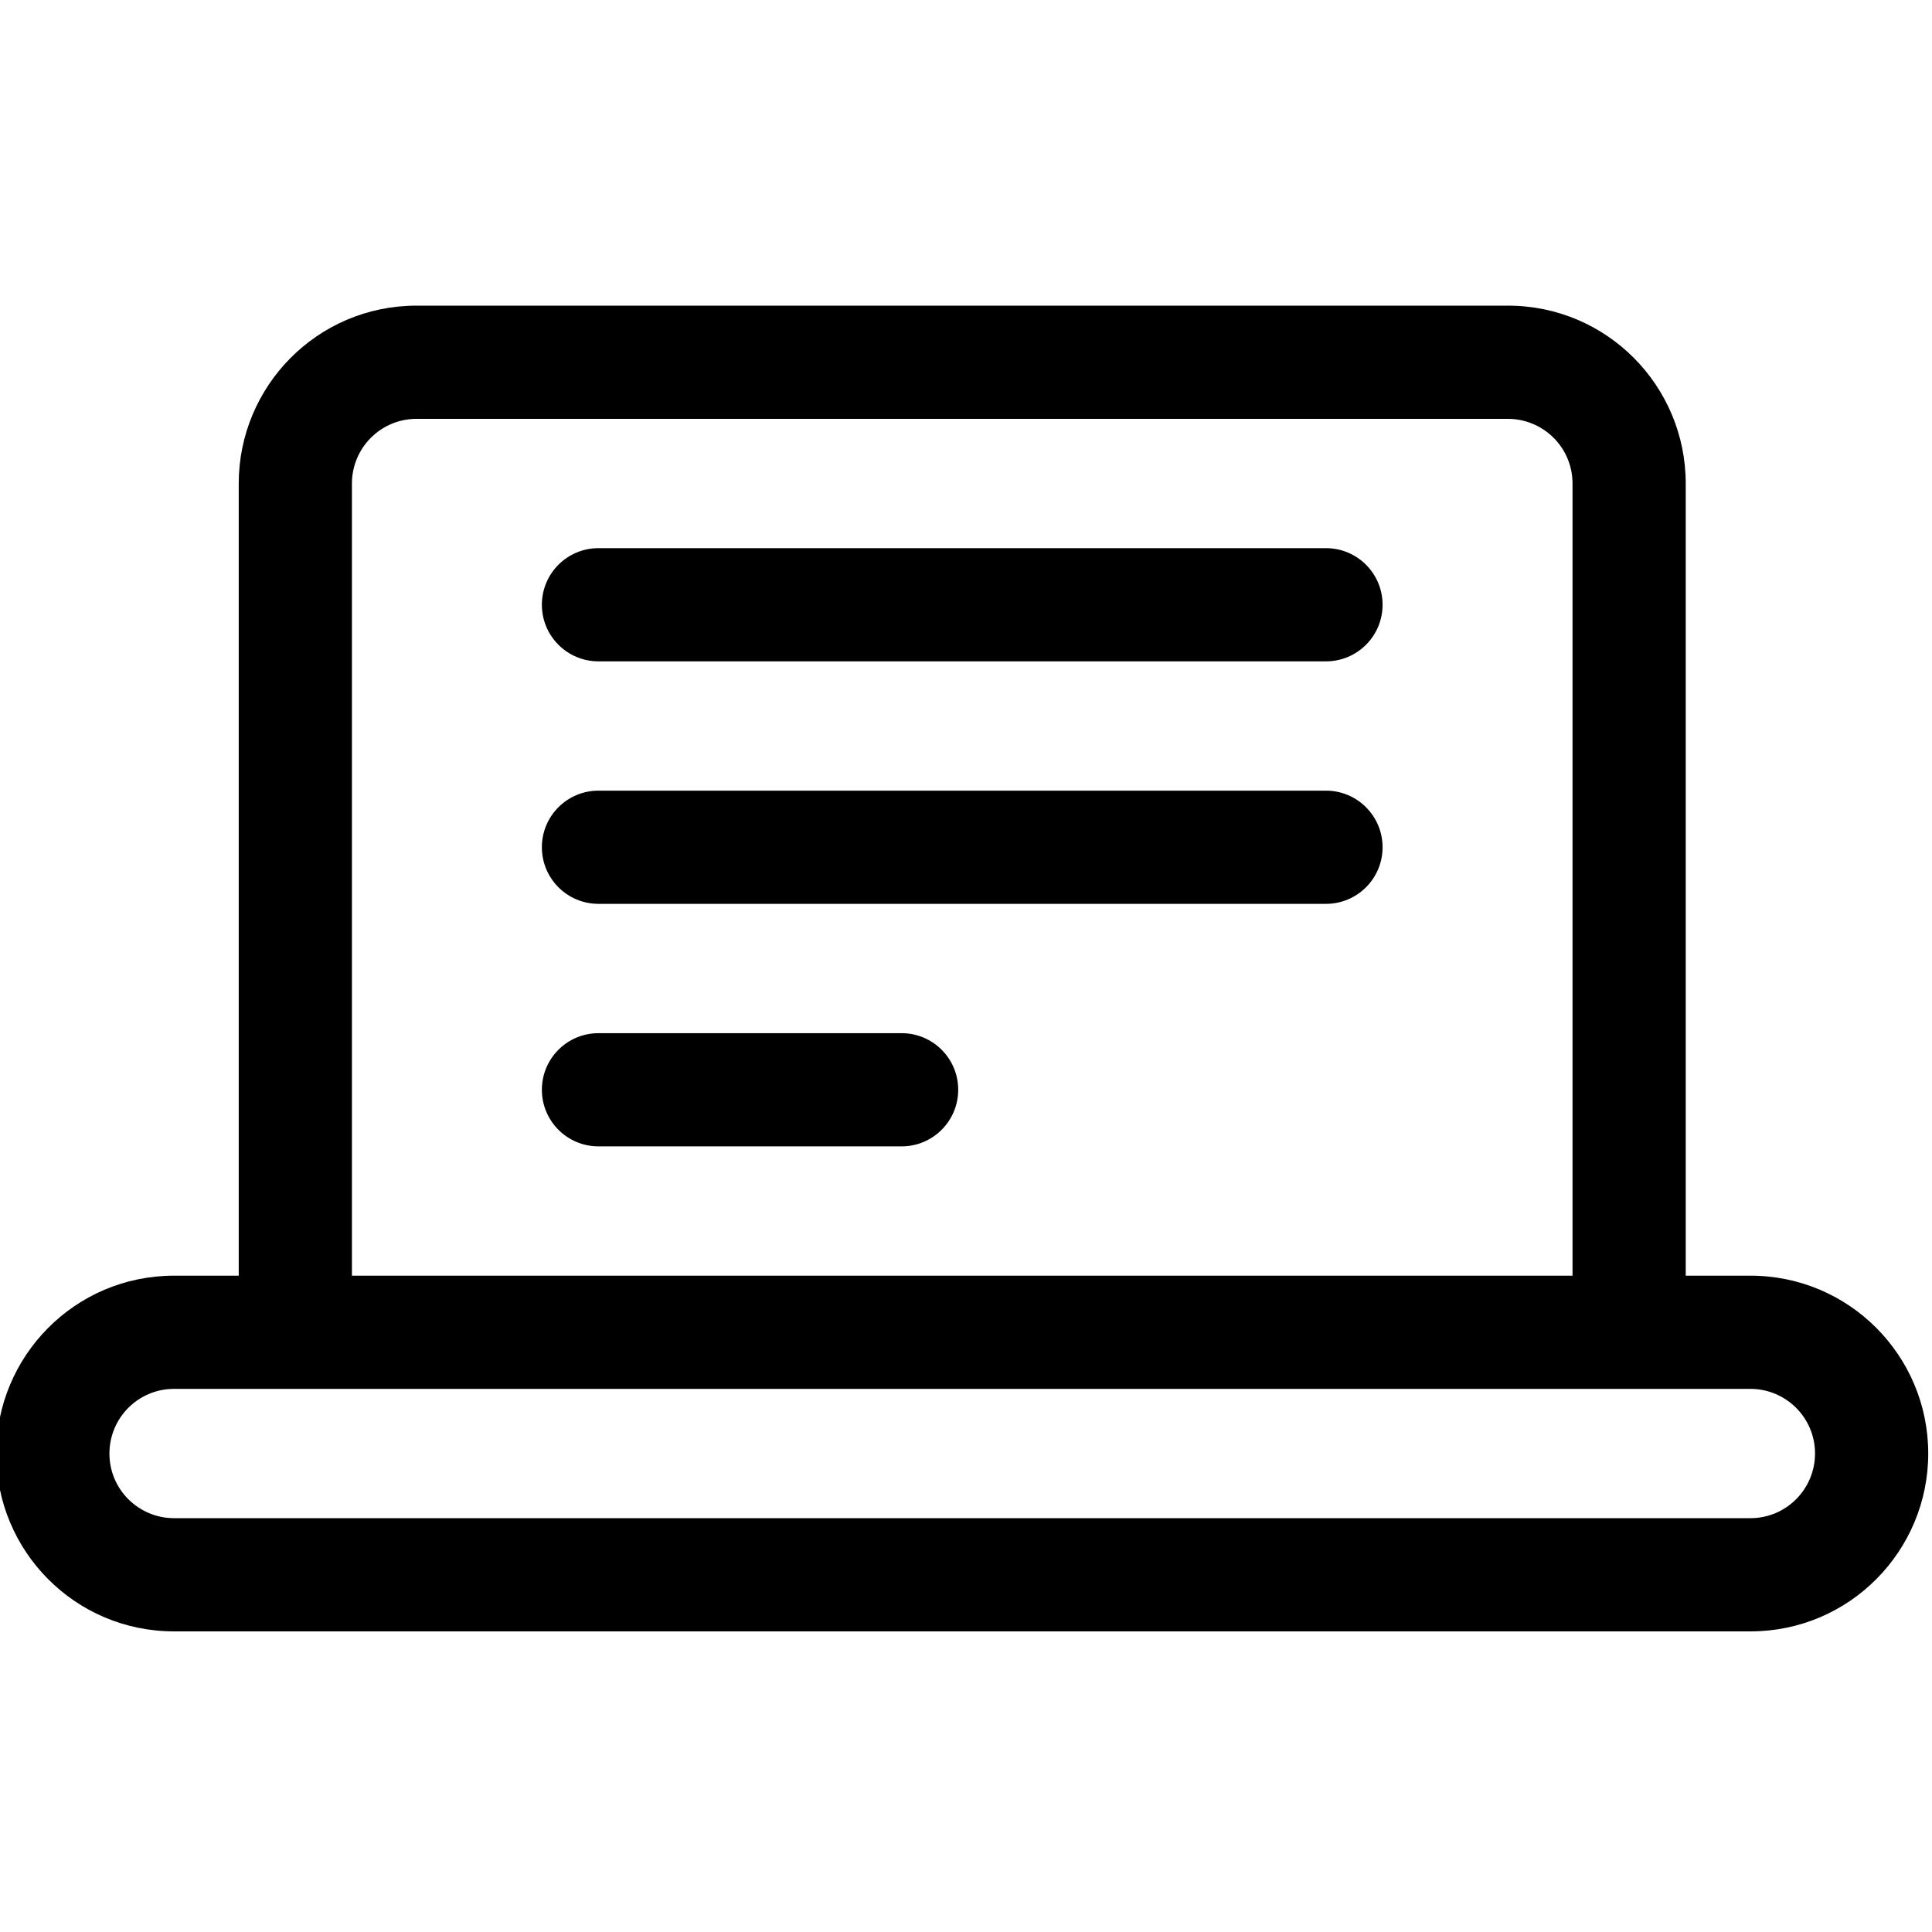 <svg height="511pt" viewBox="1 -80 511.999 511" width="511pt" xmlns="http://www.w3.org/2000/svg"><path d="m464.867 257.566h-17.133v-209.934c0-25.82-20.867-47.133-47.133-47.133h-289.203c-26.352 0-47.133 21.402-47.133 47.133v209.934h-17.133c-26.352 0-47.133 21.402-47.133 47.133 0 25.824 20.867 47.133 47.133 47.133h417.734c26.352 0 47.133-21.402 47.133-47.133 0-25.914-20.953-47.133-47.133-47.133zm-370.602-209.934c0-9.355 7.566-17.133 17.133-17.133h289.203c9.355 0 17.133 7.566 17.133 17.133v209.934h-323.469zm370.602 274.199h-417.734c-9.355 0-17.133-7.562-17.133-17.133 0-9.359 7.566-17.133 17.133-17.133h417.734c9.355 0 17.133 7.566 17.133 17.133 0 9.359-7.566 17.133-17.133 17.133zm0 0"/><path d="m352.398 64.766h-192.797c-8.285 0-15 6.719-15 15 0 8.285 6.715 15 15 15h192.797c8.285 0 15-6.715 15-15 0-8.281-6.715-15-15-15zm0 0"/><path d="m352.398 129.031h-192.797c-8.285 0-15 6.719-15 15 0 8.285 6.715 15 15 15h192.797c8.285 0 15-6.715 15-15 0-8.281-6.715-15-15-15zm0 0"/><path d="m239.934 193.301h-80.332c-8.285 0-15 6.715-15 15 0 8.285 6.715 15 15 15h80.332c8.285 0 15-6.715 15-15 0-8.285-6.715-15-15-15zm0 0"/></svg>